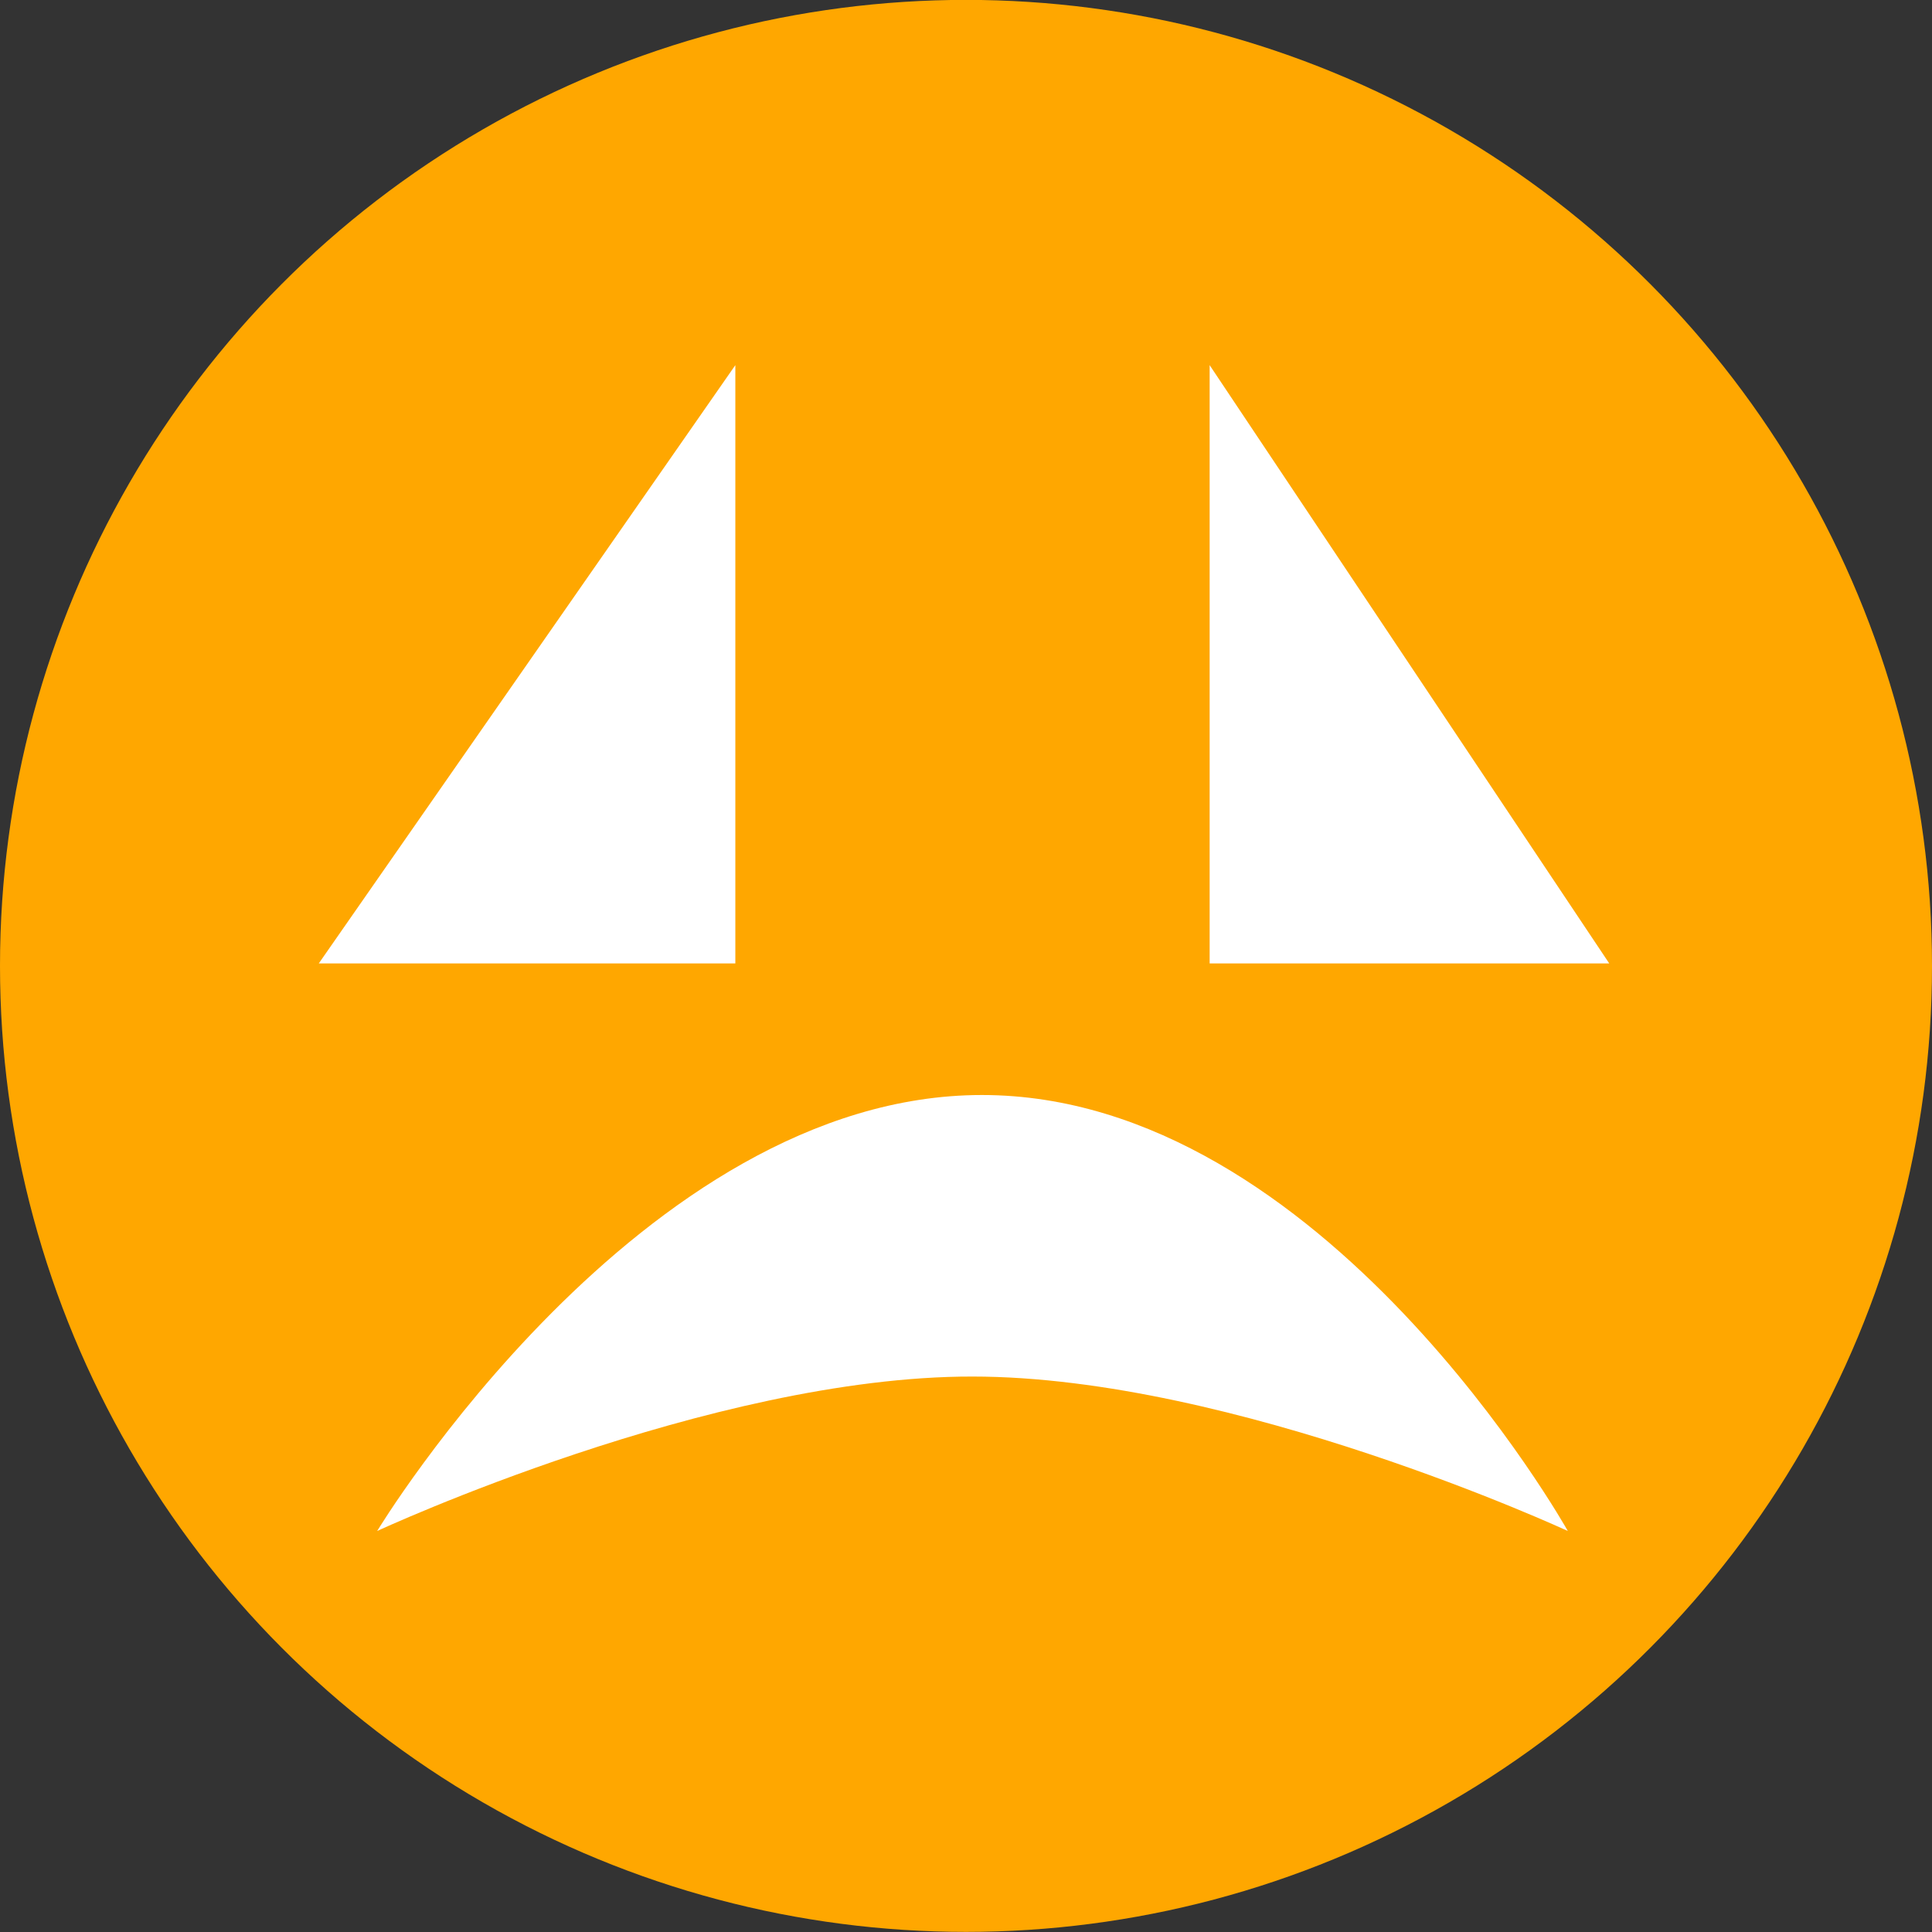 <?xml version="1.0" encoding="utf-8"?>
<!-- Generator: Adobe Illustrator 14.0.0, SVG Export Plug-In . SVG Version: 6.00 Build 43363)  -->
<!DOCTYPE svg PUBLIC "-//W3C//DTD SVG 1.1//EN" "http://www.w3.org/Graphics/SVG/1.1/DTD/svg11.dtd">
<svg version="1.1" id="Ebene_1" xmlns="http://www.w3.org/2000/svg" xmlns:xlink="http://www.w3.org/1999/xlink" x="0px" y="0px"
	 width="18px" height="18px" viewBox="0 0 18 18" enable-background="new 0 0 18 18" xml:space="preserve">
<rect x="0" y="0" width="18" height="18" fill="#333333" stroke="none"/>
<circle fill="#FFA700" cx="9" cy="8.999" r="9"/>
<polyline fill="#FFFFFF" points="6.851,3.402 6.851,8.976 2.97,8.976 "/>
<polyline fill="#FFFFFF" points="14.993,8.976 11.27,8.976 11.27,3.402 "/>
<path fill="#FFFFFF" d="M3.514,14.264c0,0,2.454-4.062,5.635-4.062c3.184,0,5.458,4.062,5.458,4.062s-3.105-1.439-5.547-1.439
	C6.619,12.822,3.514,14.264,3.514,14.264z"/>
</svg>
